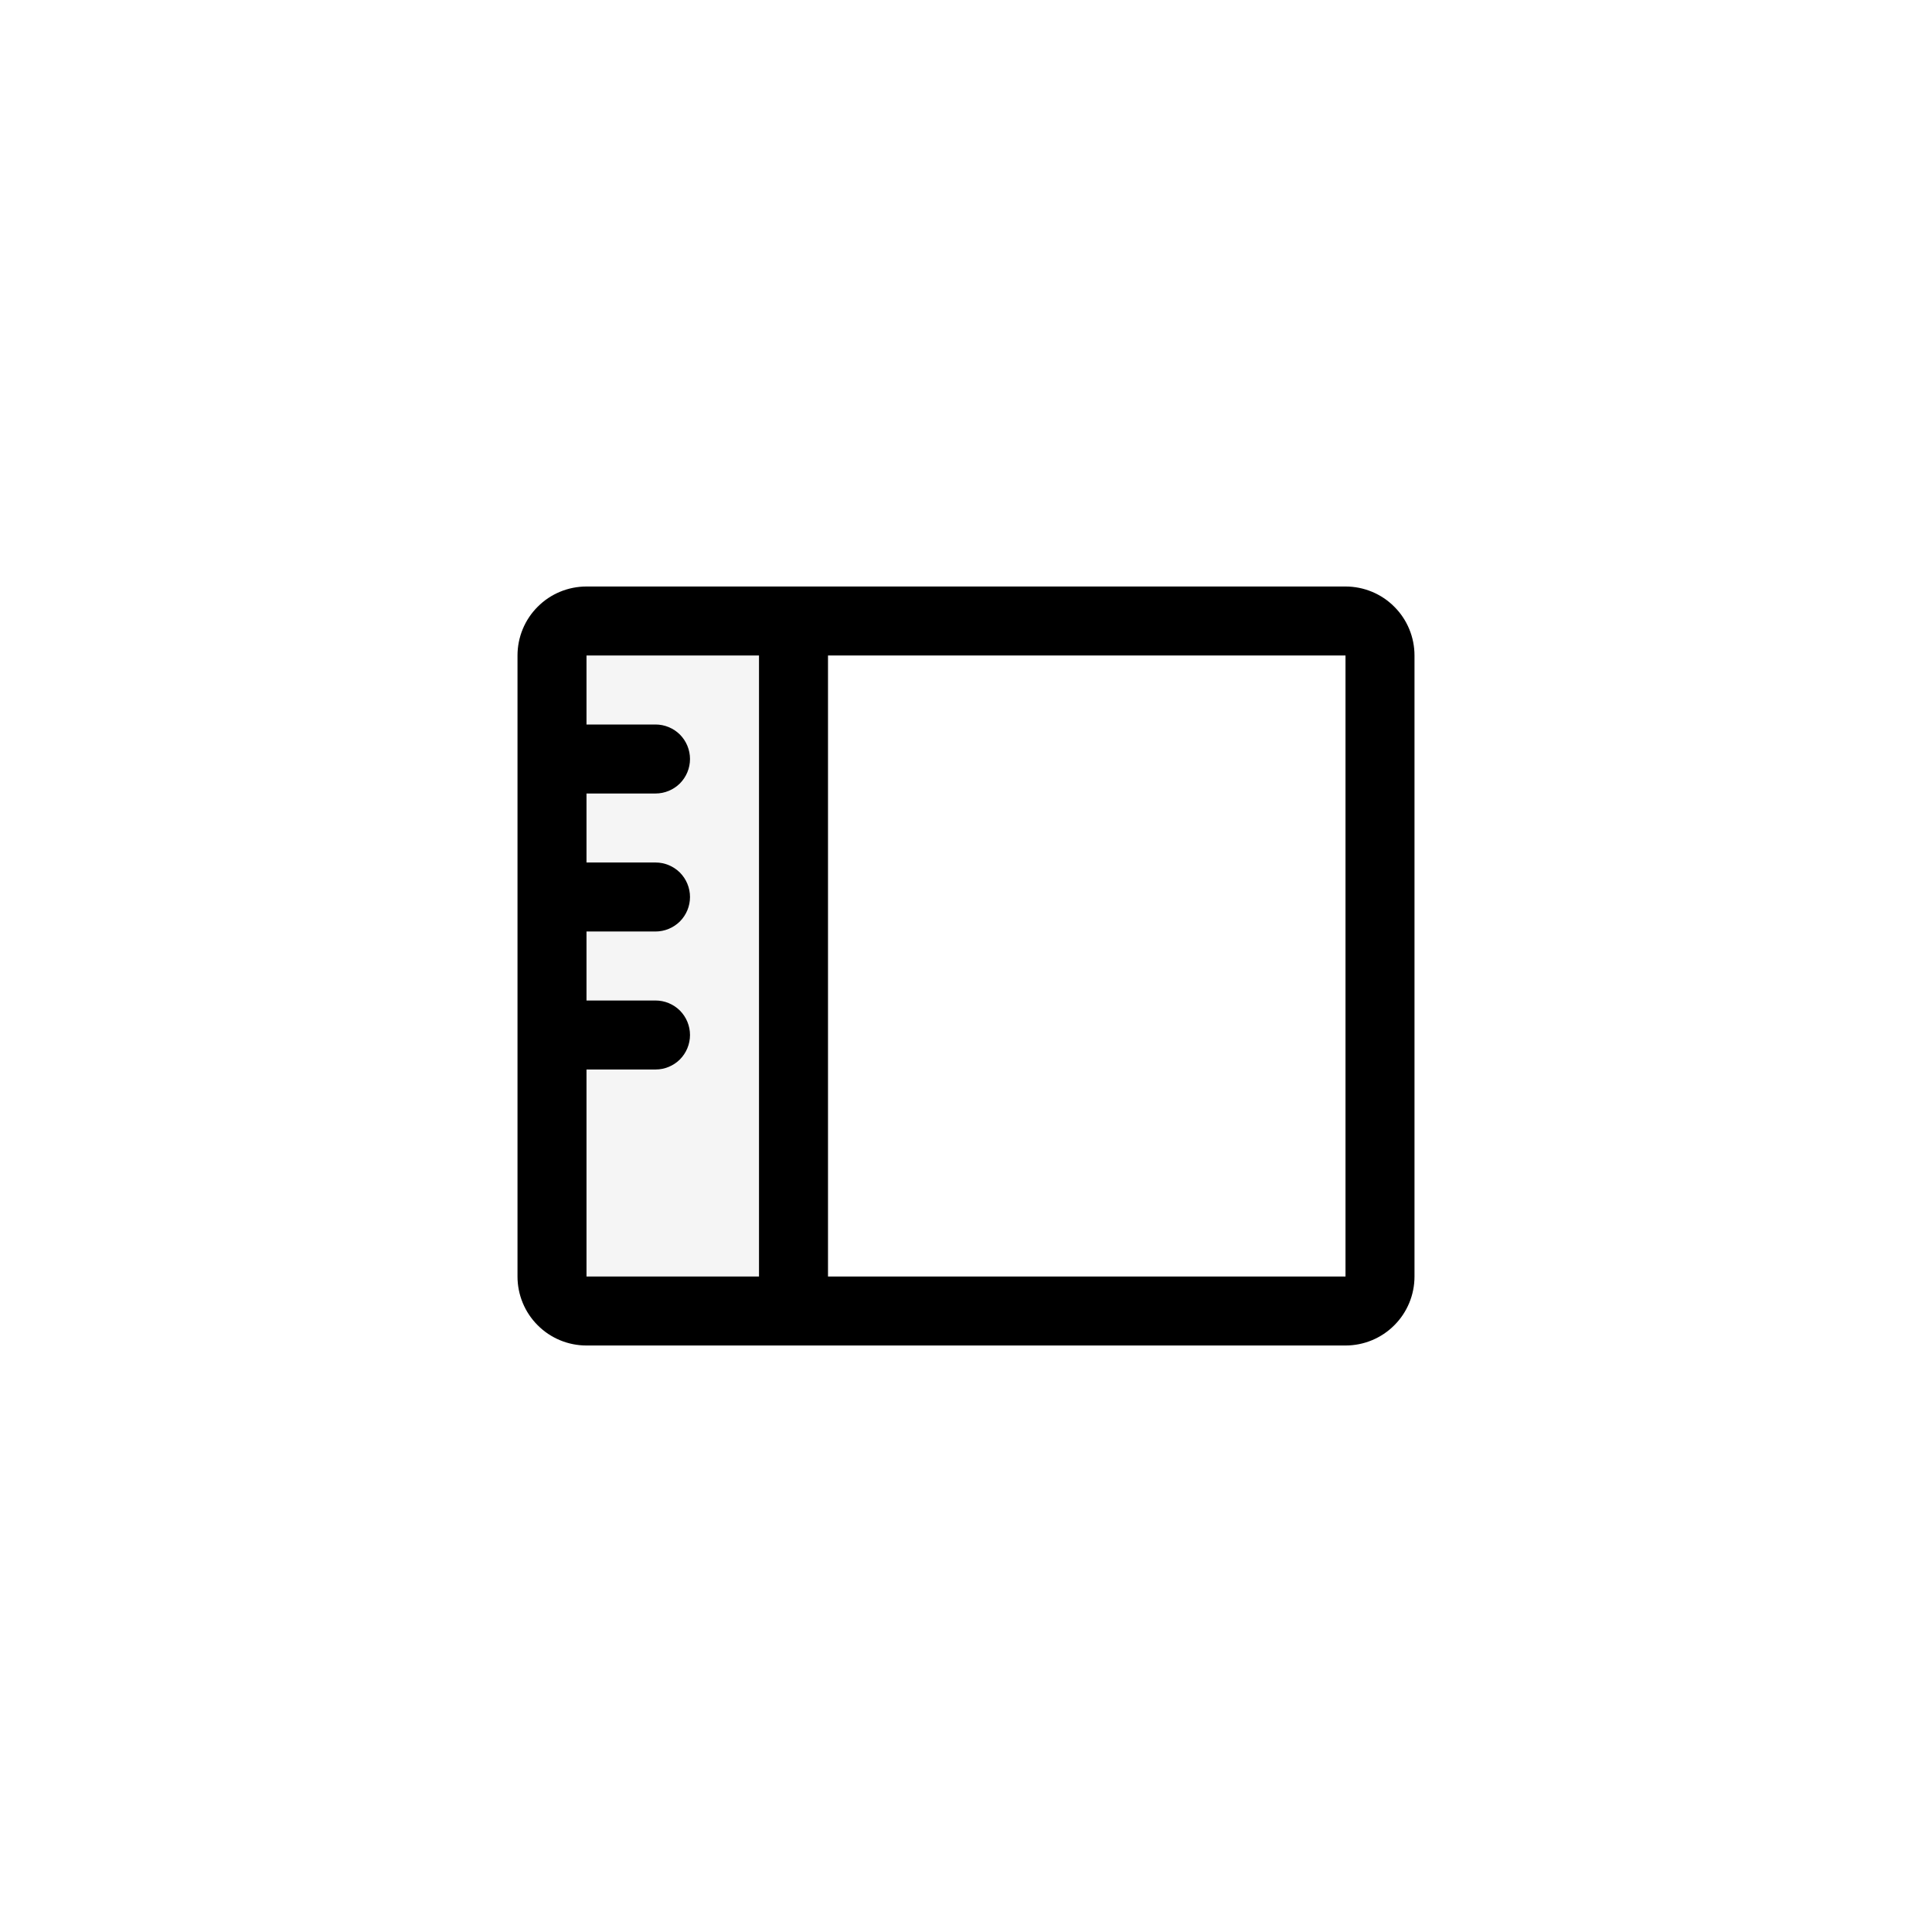 <svg width="28" height="28" viewBox="0 0 28 28" fill="none" xmlns="http://www.w3.org/2000/svg">
<path d="M11.5 9V19H8.5C8.367 19 8.24 18.947 8.146 18.854C8.053 18.76 8 18.633 8 18.5V9.5C8 9.367 8.053 9.24 8.146 9.146C8.24 9.053 8.367 9 8.5 9H11.5Z" fill="black" fill-opacity="0.04"/>
<path d="M19.5 8.5H8.5C8.235 8.5 7.98 8.605 7.793 8.793C7.605 8.98 7.5 9.235 7.5 9.5V18.5C7.5 18.765 7.605 19.02 7.793 19.207C7.98 19.395 8.235 19.5 8.5 19.5H19.5C19.765 19.5 20.02 19.395 20.207 19.207C20.395 19.02 20.5 18.765 20.5 18.5V9.5C20.5 9.235 20.395 8.98 20.207 8.793C20.02 8.605 19.765 8.5 19.5 8.5ZM8.5 15.5H9.5C9.633 15.5 9.76 15.447 9.854 15.354C9.947 15.26 10 15.133 10 15C10 14.867 9.947 14.74 9.854 14.646C9.76 14.553 9.633 14.5 9.5 14.5H8.5V13.5H9.5C9.633 13.5 9.76 13.447 9.854 13.354C9.947 13.26 10 13.133 10 13C10 12.867 9.947 12.74 9.854 12.646C9.76 12.553 9.633 12.5 9.5 12.5H8.5V11.5H9.5C9.633 11.5 9.76 11.447 9.854 11.354C9.947 11.26 10 11.133 10 11C10 10.867 9.947 10.74 9.854 10.646C9.76 10.553 9.633 10.5 9.5 10.5H8.5V9.5H11V18.5H8.5V15.5ZM19.5 18.5H12V9.5H19.5V18.5Z" fill="black"/>
</svg>
